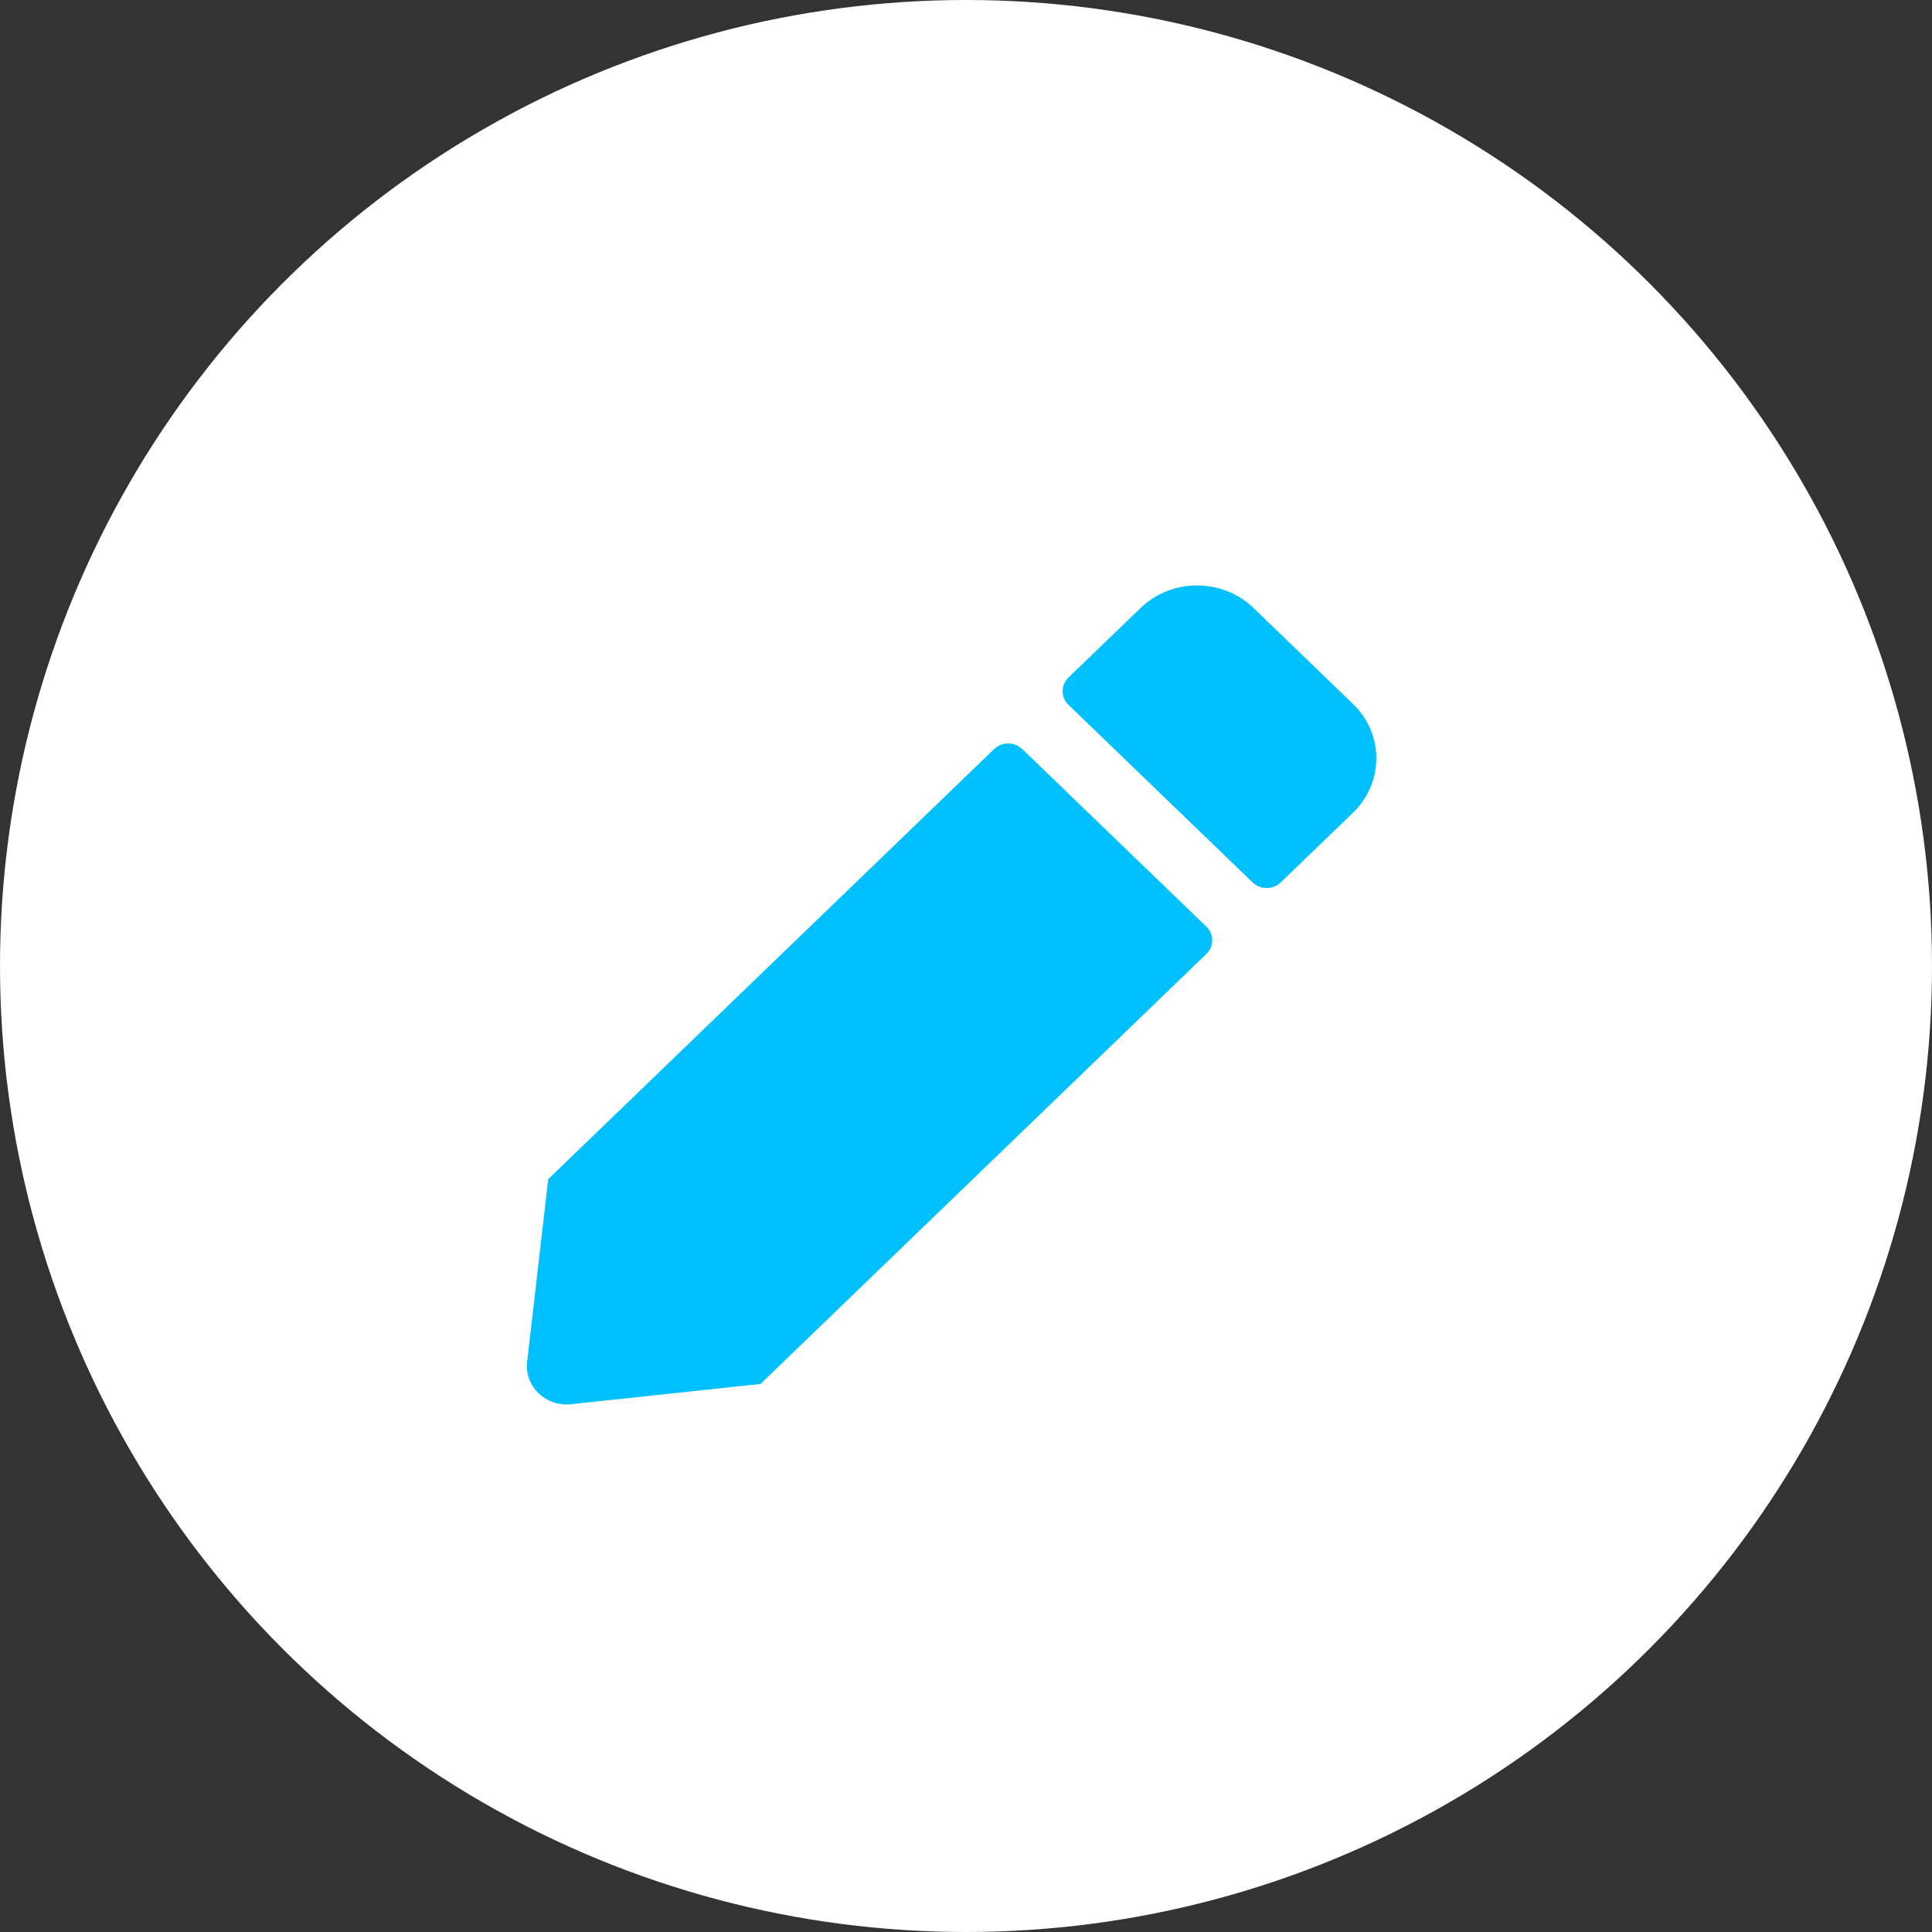 <svg width="33" height="33" viewBox="0 0 33 33" fill="none" xmlns="http://www.w3.org/2000/svg">
<rect x="0" y="0" width="33" height="33" fill="#333333" stroke="none"/>
<circle cx="16.5" cy="16.5" r="16.5" fill="white"/>
<path d="M17.461 12.795L20.607 15.829C20.739 15.957 20.739 16.165 20.607 16.293L12.99 23.639L9.754 23.985C9.322 24.032 8.956 23.679 9.004 23.262L9.364 20.141L16.98 12.795C17.112 12.667 17.329 12.667 17.461 12.795ZM23.111 12.025L21.409 10.383C20.879 9.872 20.017 9.872 19.484 10.383L18.249 11.574C18.117 11.702 18.117 11.91 18.249 12.038L21.395 15.072C21.527 15.2 21.744 15.2 21.876 15.072L23.111 13.881C23.641 13.367 23.641 12.536 23.111 12.025Z" fill="#00C0FF"/>
</svg>
